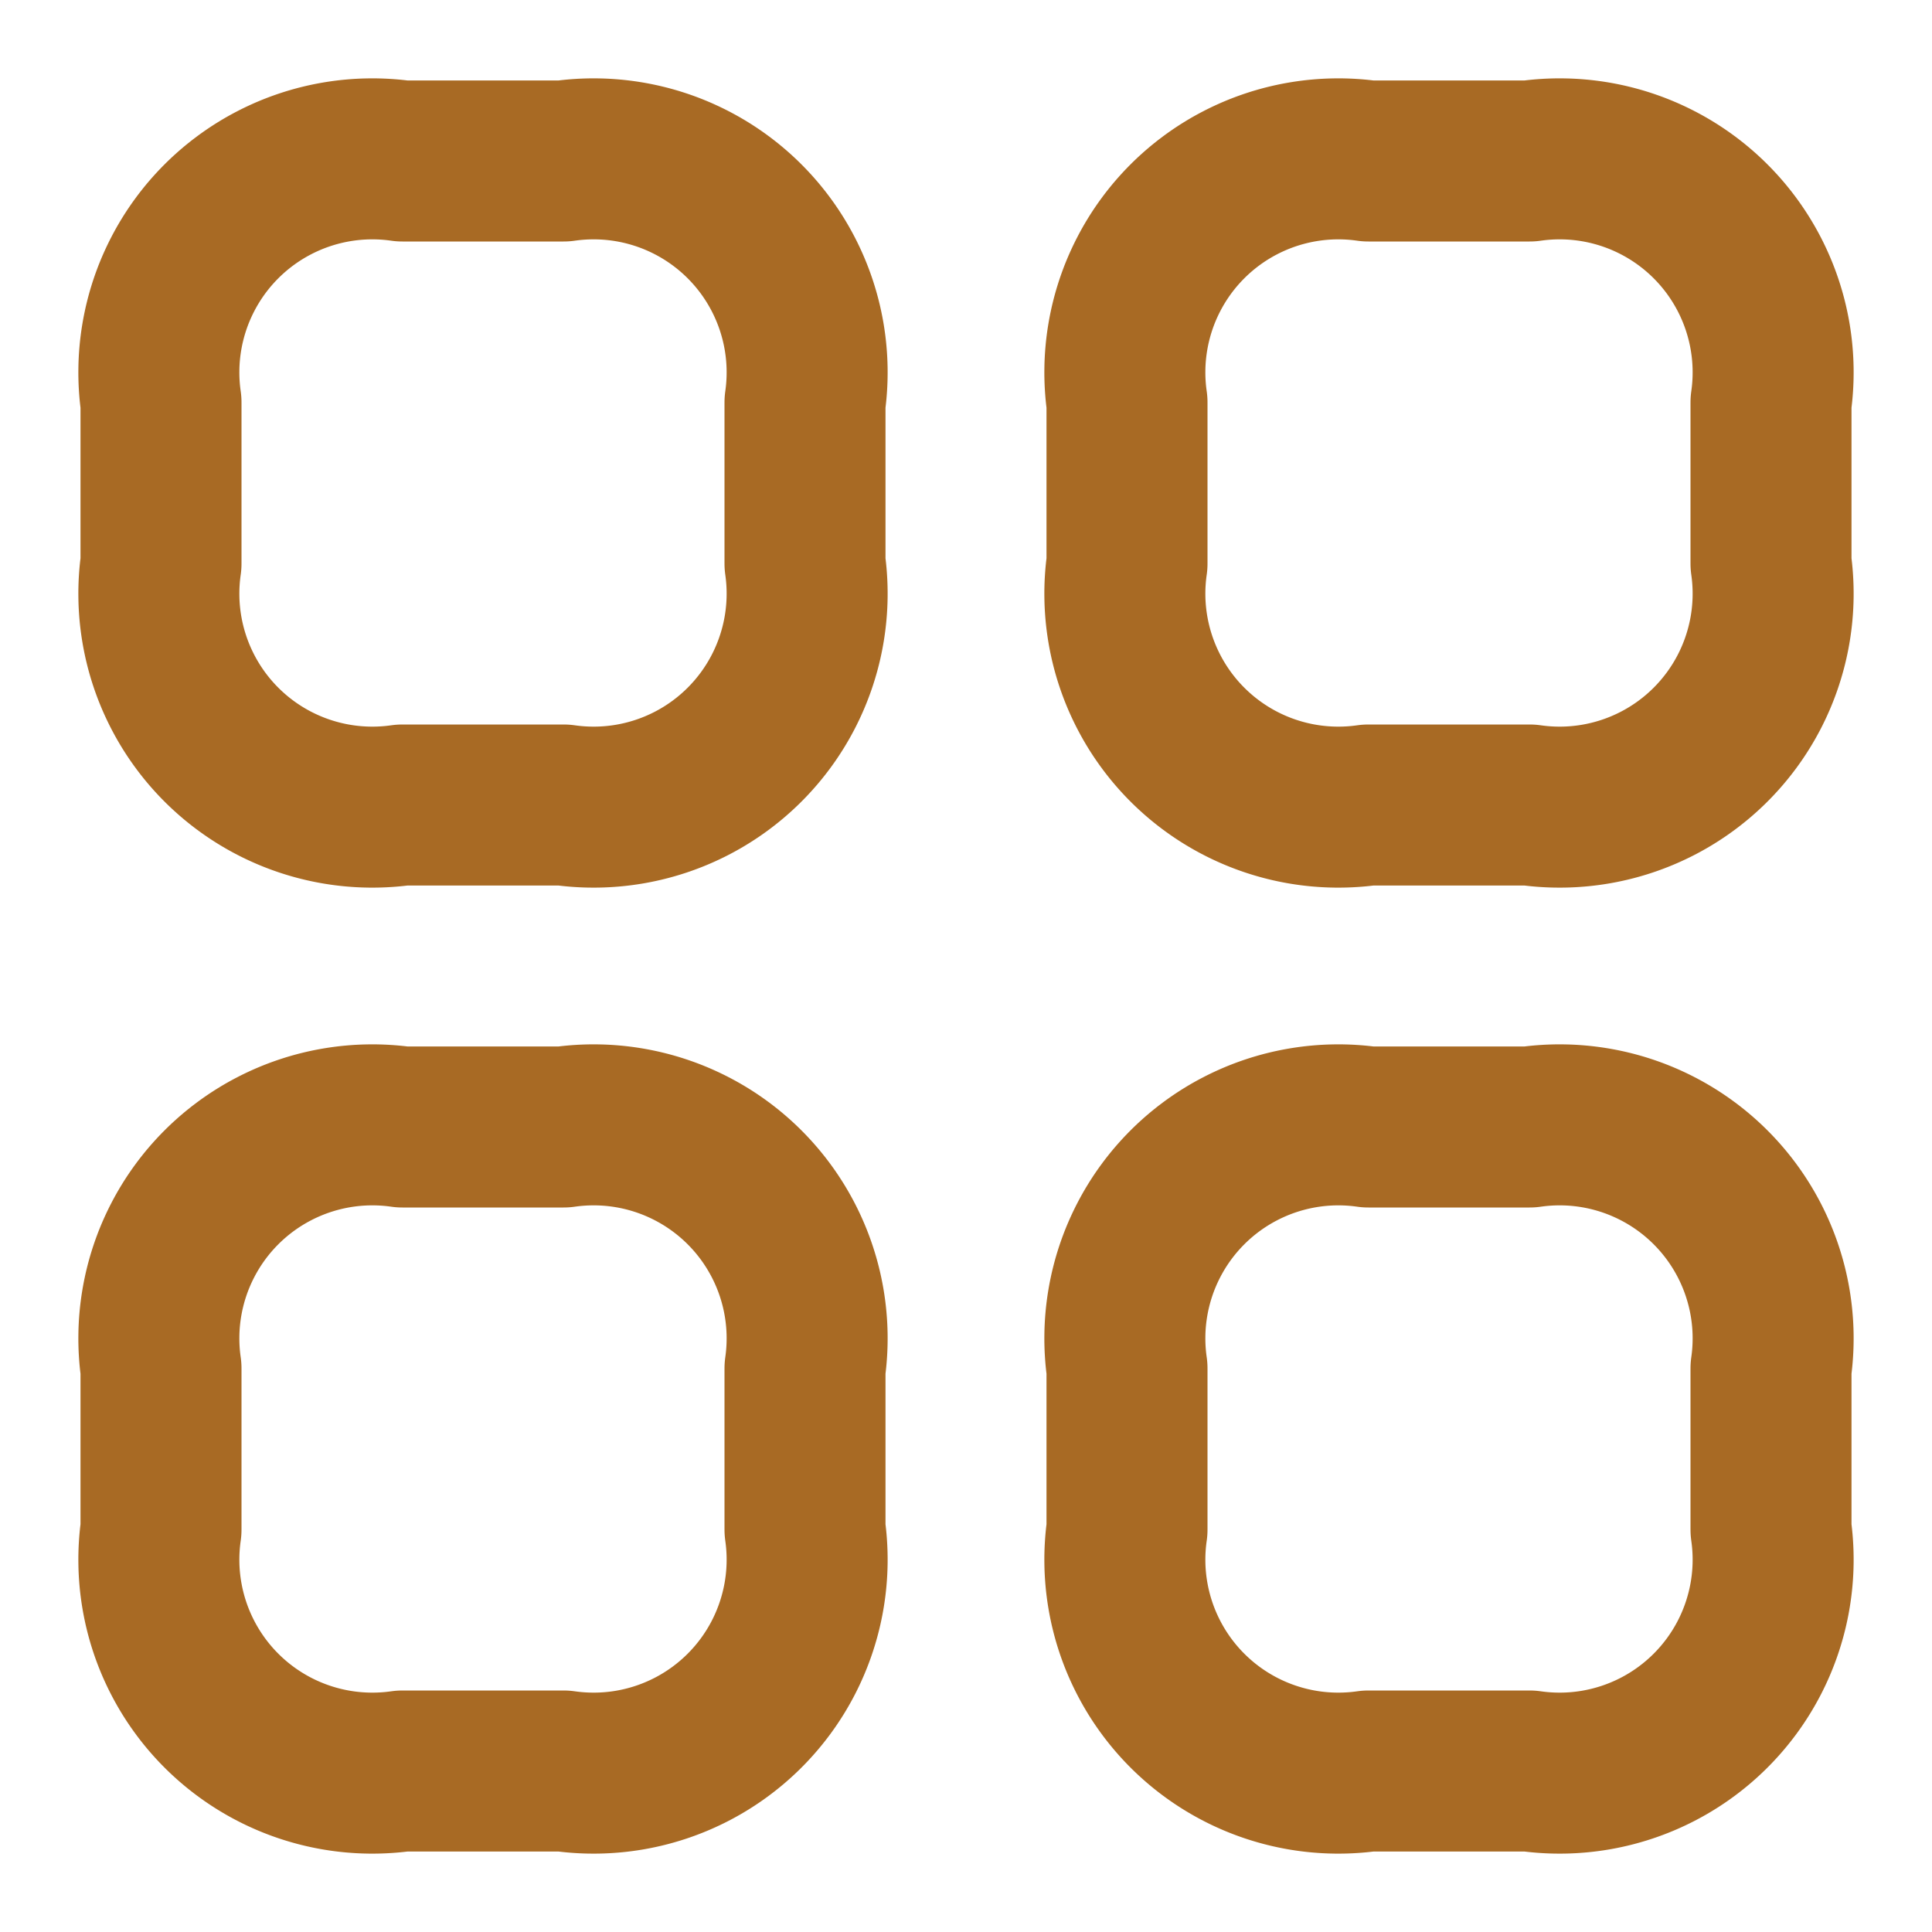 <svg id="category-active" xmlns="http://www.w3.org/2000/svg" width="24" height="24" viewBox="0 0 24 24">
  <g id="vuesax_linear_category" data-name="vuesax/linear/category">
    <g id="category">
      <path id="Vector" d="M3,8H5A2.652,2.652,0,0,0,8,5V3A2.652,2.652,0,0,0,5,0H3A2.652,2.652,0,0,0,0,3V5A2.652,2.652,0,0,0,3,8Z" transform="translate(2 2)" fill="none" stroke="#a86a24" stroke-linecap="round" stroke-linejoin="round" stroke-width="2"/>
      <path id="Vector-2" data-name="Vector" d="M3,8H5A2.652,2.652,0,0,0,8,5V3A2.652,2.652,0,0,0,5,0H3A2.652,2.652,0,0,0,0,3V5A2.652,2.652,0,0,0,3,8Z" transform="translate(14 2)" fill="none" stroke="#a86a24" stroke-linecap="round" stroke-linejoin="round" stroke-width="2"/>
      <path id="Vector-3" data-name="Vector" d="M3,8H5A2.652,2.652,0,0,0,8,5V3A2.652,2.652,0,0,0,5,0H3A2.652,2.652,0,0,0,0,3V5A2.652,2.652,0,0,0,3,8Z" transform="translate(14 14)" fill="none" stroke="#a86a24" stroke-linecap="round" stroke-linejoin="round" stroke-width="2"/>
      <path id="Vector-4" data-name="Vector" d="M3,8H5A2.652,2.652,0,0,0,8,5V3A2.652,2.652,0,0,0,5,0H3A2.652,2.652,0,0,0,0,3V5A2.652,2.652,0,0,0,3,8Z" transform="translate(2 14)" fill="none" stroke="#a86a24" stroke-linecap="round" stroke-linejoin="round" stroke-width="2"/>
      <path id="Vector-5" data-name="Vector" d="M0,0H24V24H0Z" fill="none" opacity="0"/>
    </g>
  </g>
</svg>
